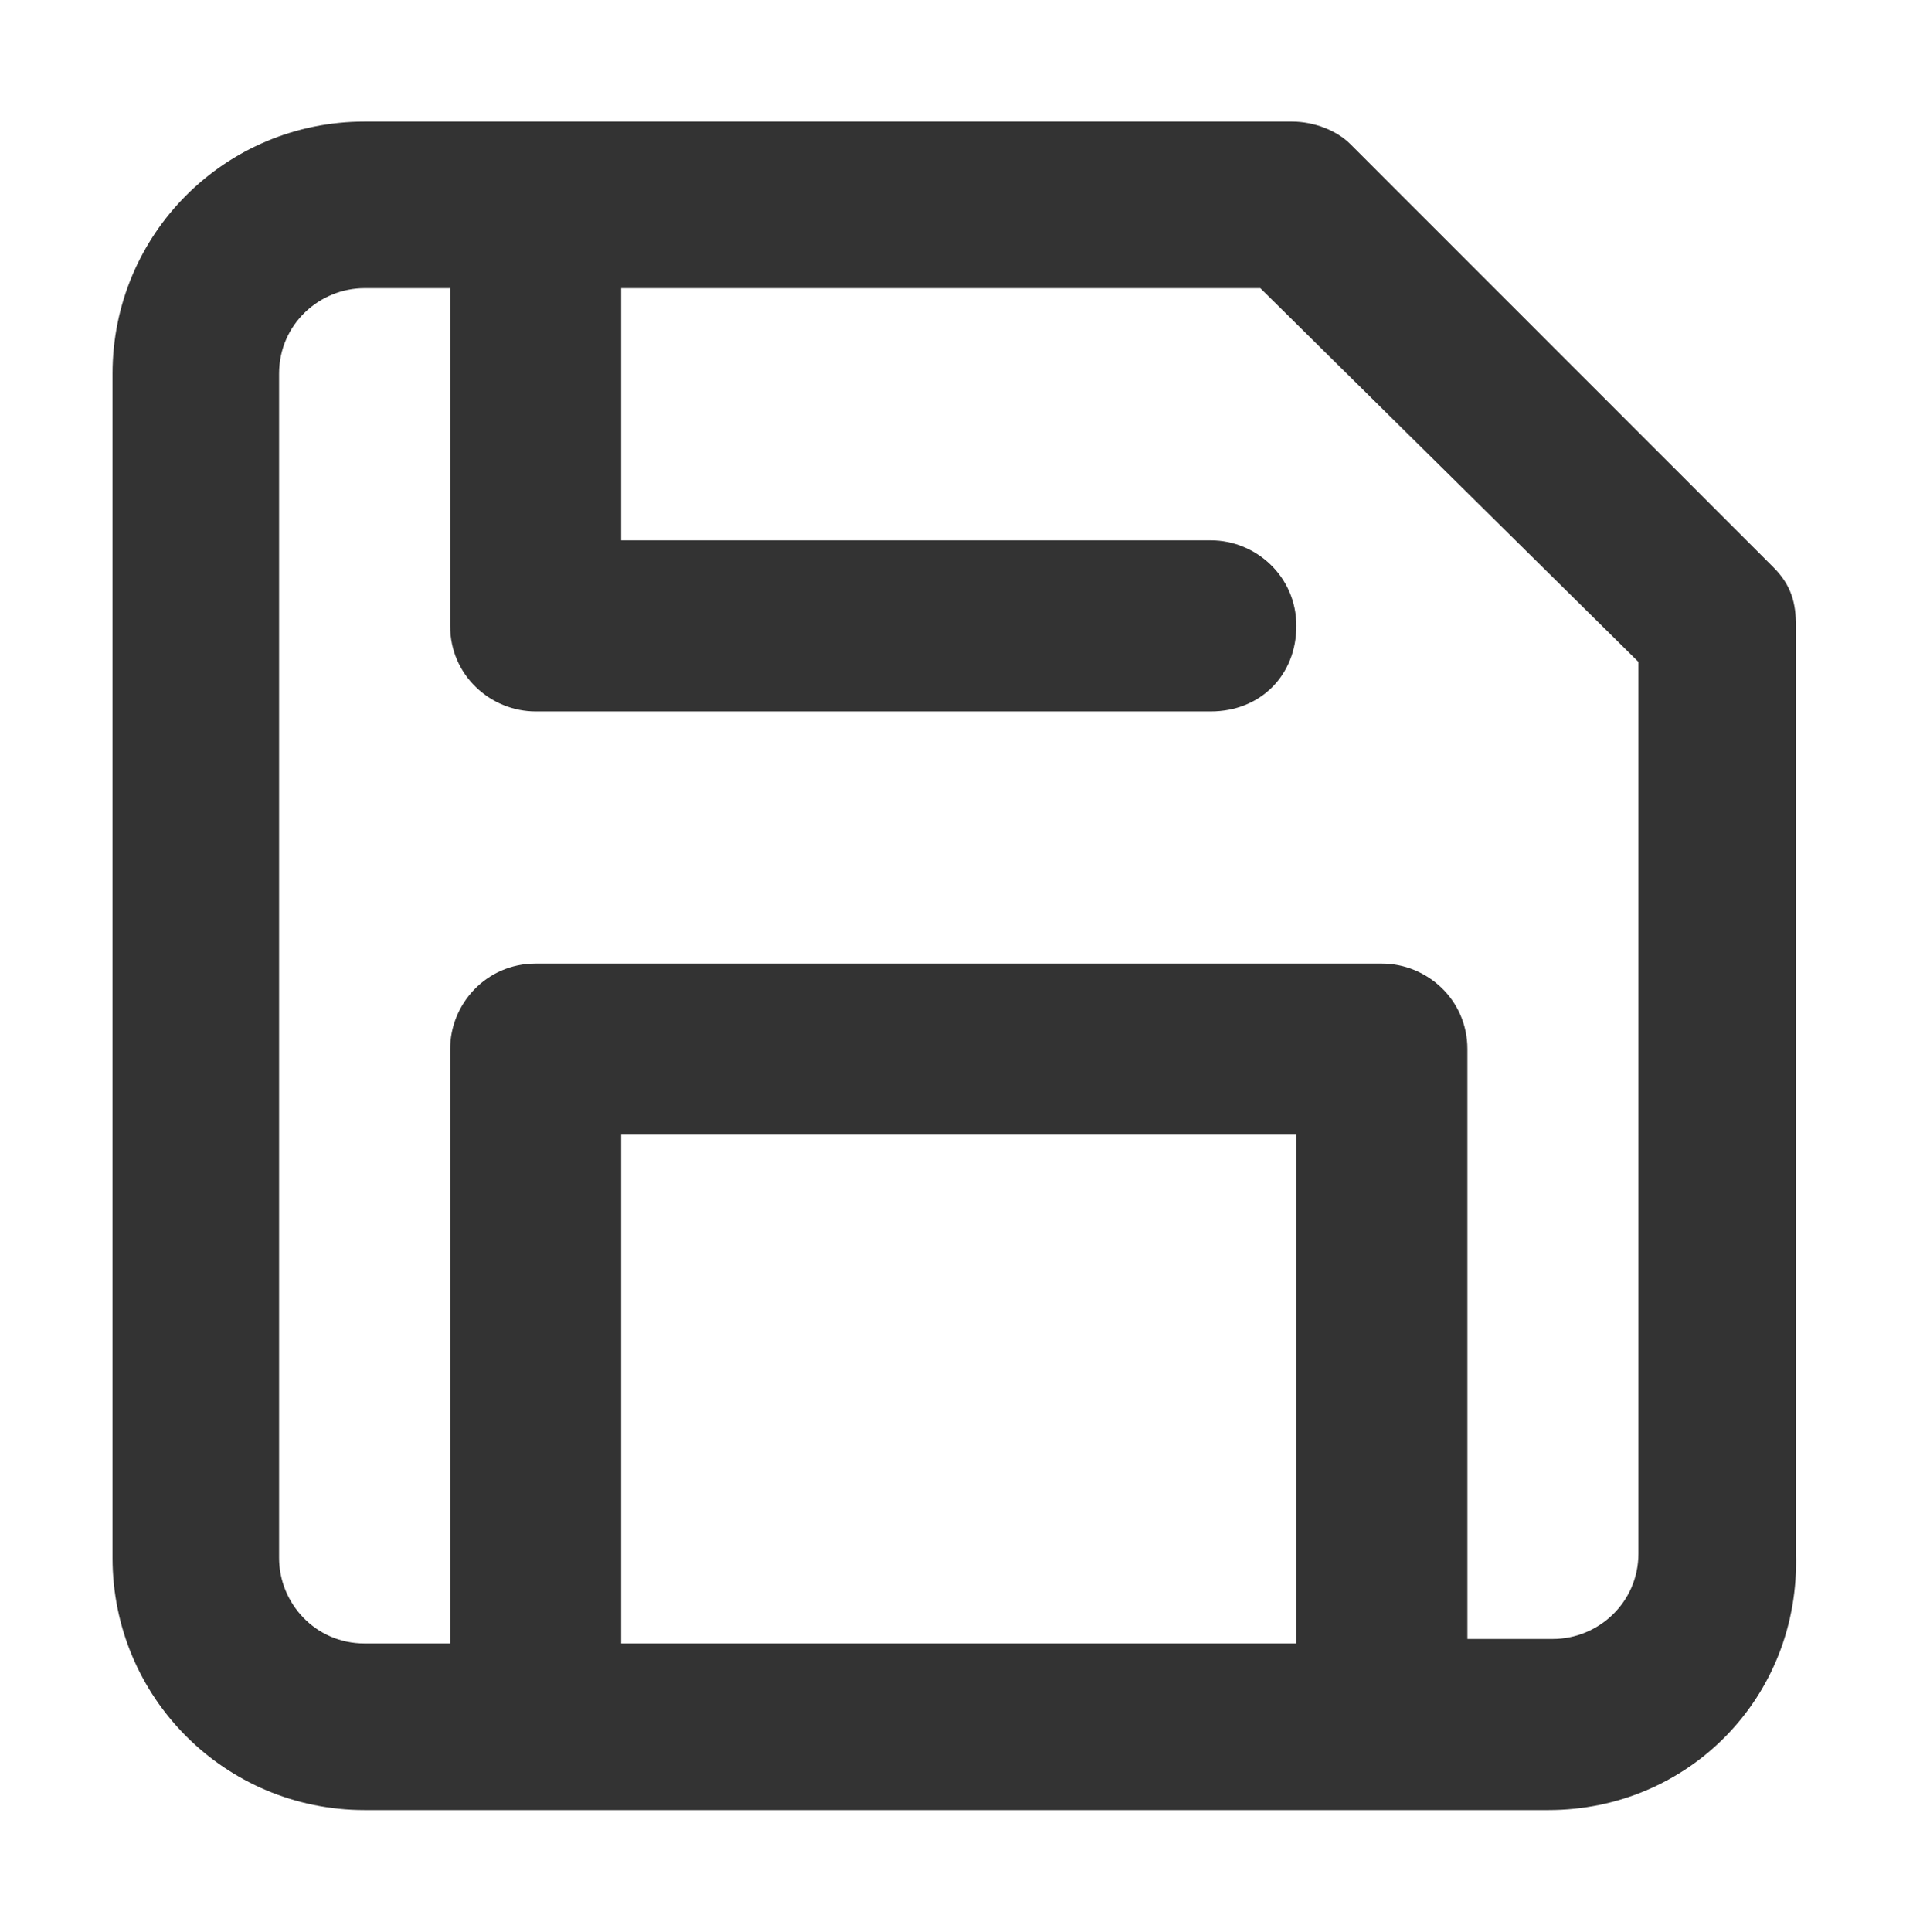 <?xml version="1.0" encoding="utf-8"?>
<!-- Generator: Adobe Illustrator 22.0.1, SVG Export Plug-In . SVG Version: 6.00 Build 0)  -->
<svg version="1.1" id="Camada_1" xmlns="http://www.w3.org/2000/svg" xmlns:xlink="http://www.w3.org/1999/xlink" x="0px" y="0px"
	 viewBox="0 0 42.5 42.9" style="enable-background:new 0 0 42.5 42.9;" xml:space="preserve">
<style type="text/css">
	.st0{fill:#333333;}
	.st1{fill:none;}
	.st2{fill:#C6CBD4;}
	.st3{fill:#59A1D0;}
	.st4{fill:#FFFFFF;}
	.st5{fill:#52AD8C;}
	.st6{fill:#C86D61;}
</style>
<path id="path-15_1_" class="st0" d="M13.8,6.4v5.6h13.1c1,0,1.9,0.8,1.9,1.9s-0.8,1.9-1.9,1.9h-15c-1,0-1.9-0.8-1.9-1.9V6.4H8.1
	c-1,0-1.9,0.8-1.9,1.9v26.3c0,1,0.8,1.9,1.9,1.9H10V23.3c0-1,0.8-1.9,1.9-1.9h18.8c1,0,1.9,0.8,1.9,1.9v13.1h1.9
	c1,0,1.9-0.8,1.9-1.9V14.7L28,6.4H13.8z M28.8,36.4V25.2h-15v11.3H28.8z M34.4,40.2H8.1c-3.1,0-5.6-2.5-5.6-5.6V8.3
	c0-3.1,2.5-5.6,5.6-5.6h20.6c0.5,0,1,0.2,1.3,0.5l9.4,9.4c0.4,0.4,0.5,0.8,0.5,1.3v20.6C40,37.7,37.5,40.2,34.4,40.2z"/>
</svg>
